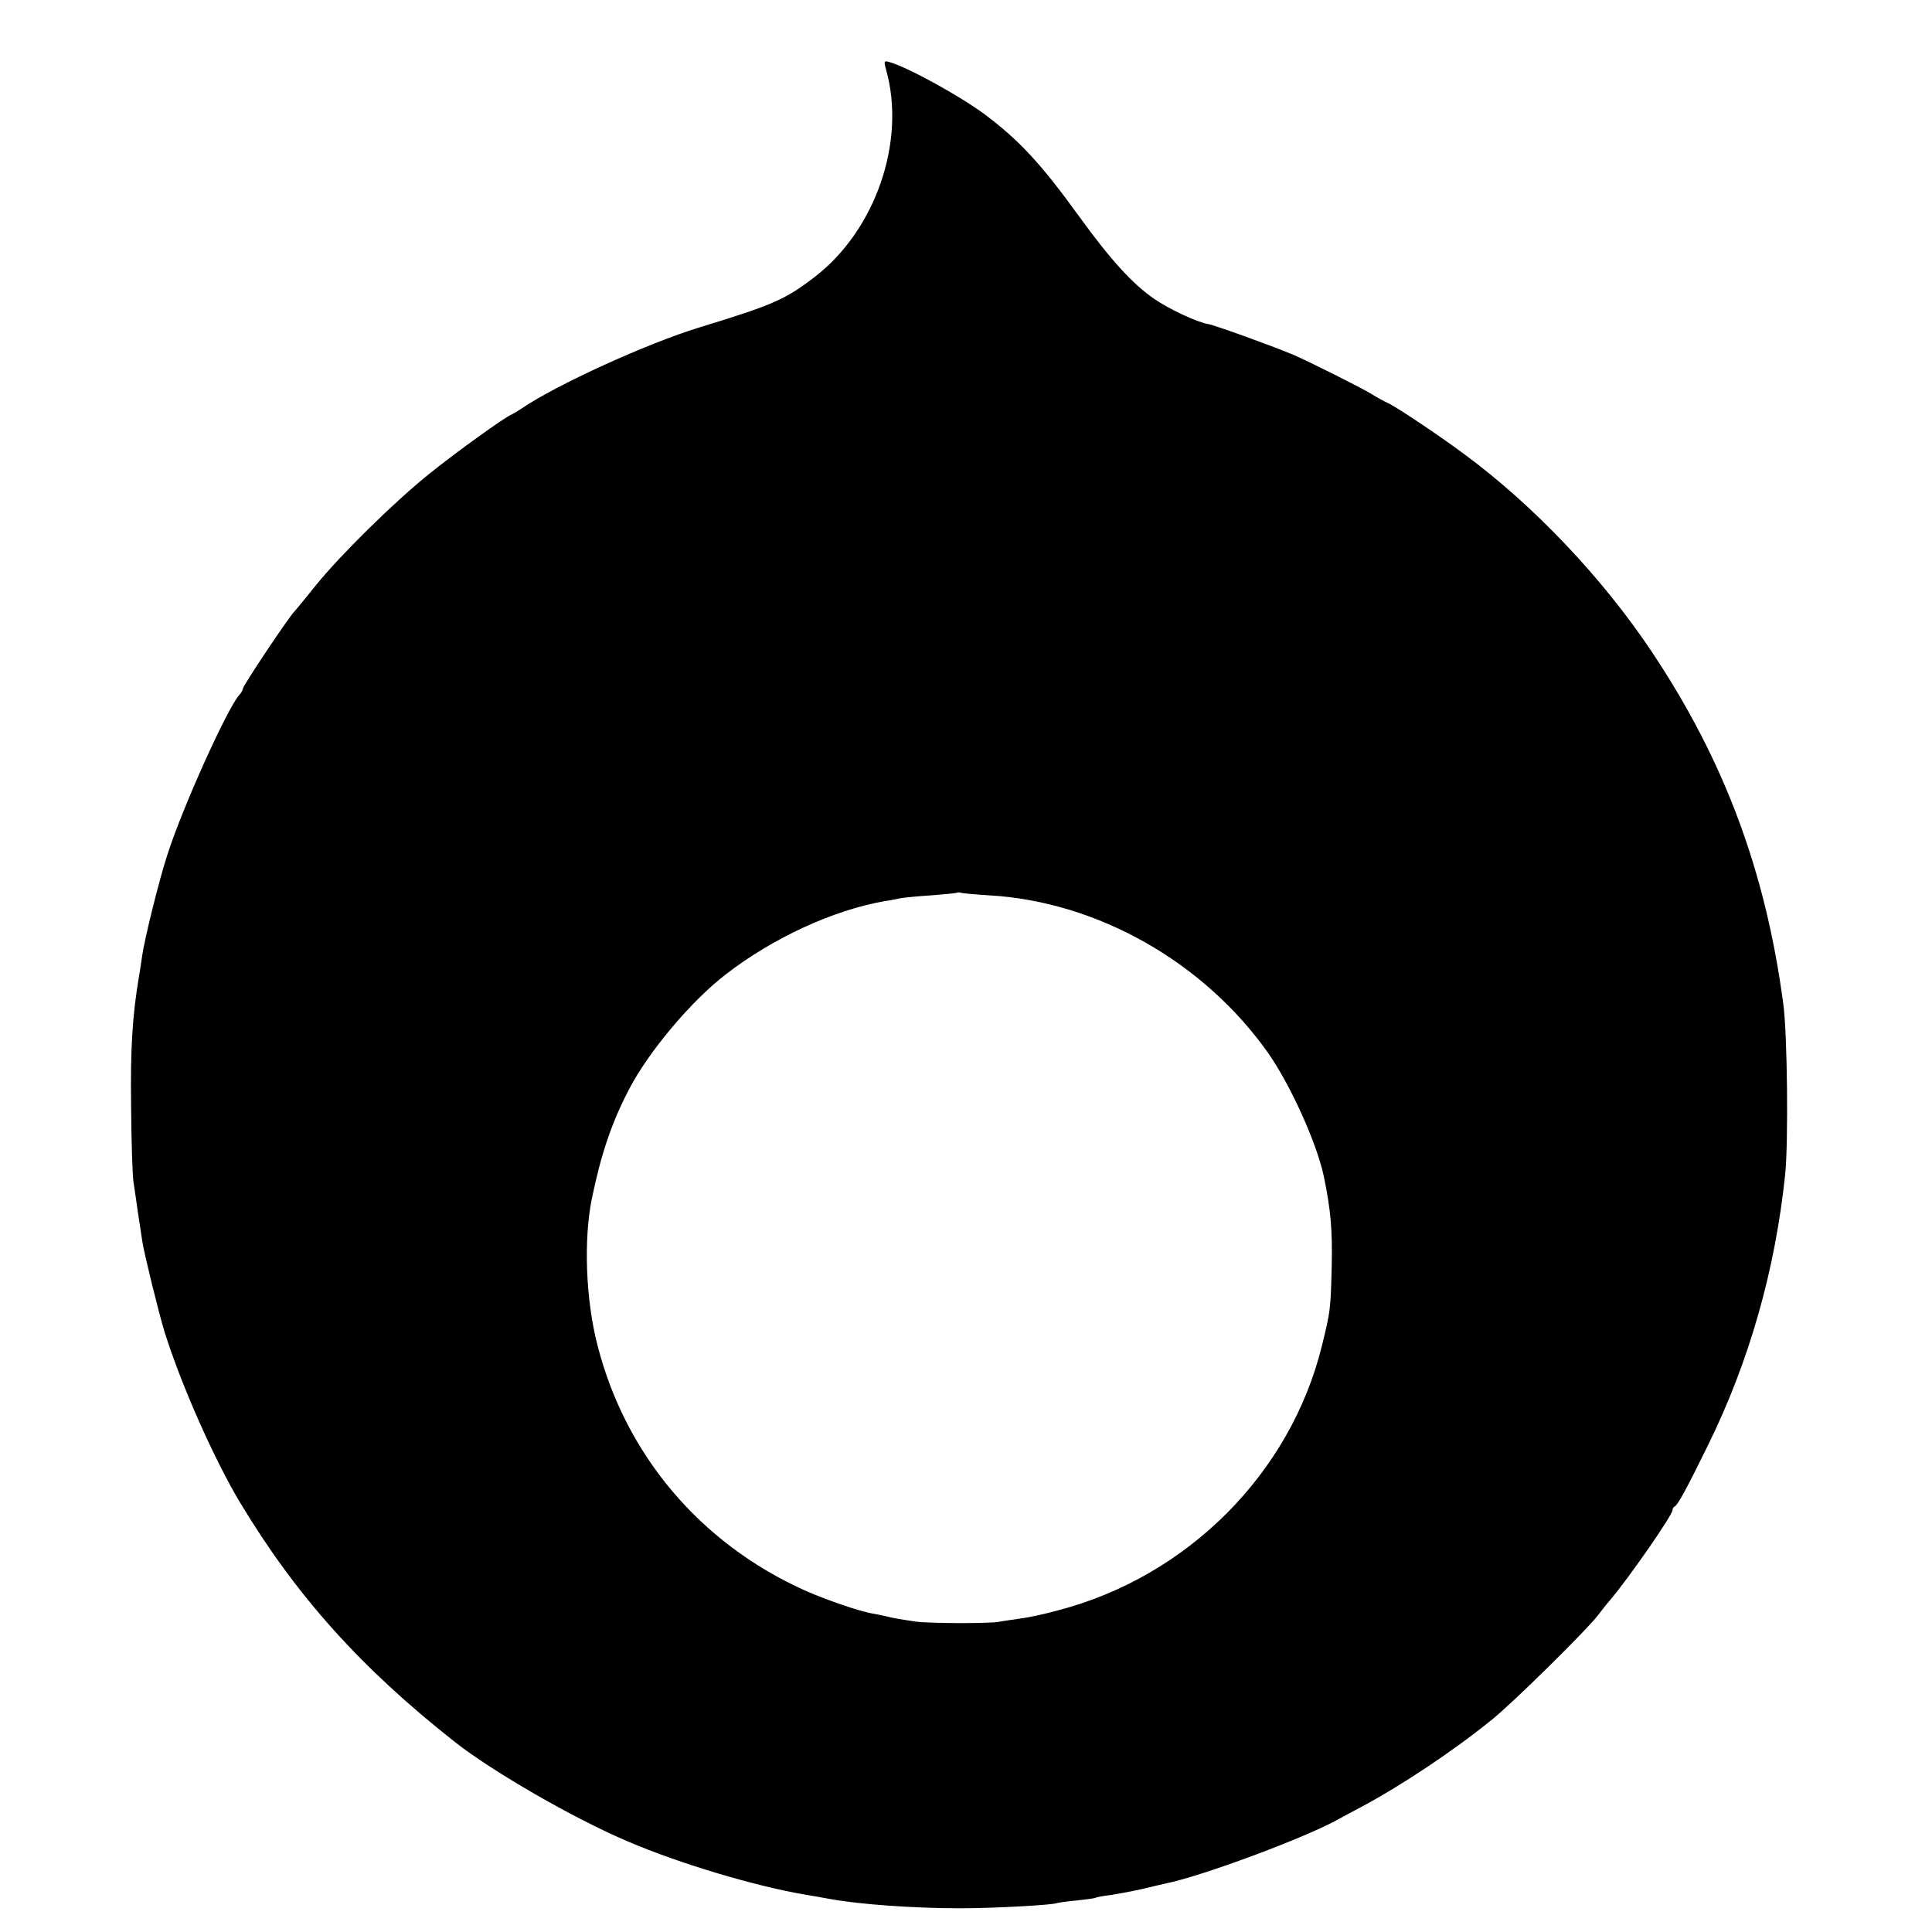 <?xml version="1.0" standalone="no"?>
<!DOCTYPE svg PUBLIC "-//W3C//DTD SVG 20010904//EN"
 "http://www.w3.org/TR/2001/REC-SVG-20010904/DTD/svg10.dtd">
<svg version="1.0" xmlns="http://www.w3.org/2000/svg"
 width="700pt" height="700pt" viewBox="0 0 700 700"
 preserveAspectRatio="xMidYMid meet">
<g transform="translate(0,700) scale(0.1,-0.1)"
fill="#000000" stroke="none">
<path d="M3210 6749 c74 -259 -37 -583 -259 -753 -105 -81 -151 -101 -416
-182 -190 -58 -521 -209 -645 -294 -14 -9 -30 -19 -35 -21 -24 -9 -198 -134
-300 -216 -127 -102 -323 -295 -410 -403 -33 -41 -68 -84 -78 -95 -26 -28
-187 -270 -187 -280 0 -5 -6 -16 -14 -24 -45 -53 -204 -405 -259 -576 -30 -91
-83 -306 -92 -368 -3 -23 -8 -55 -11 -72 -24 -141 -32 -263 -29 -475 1 -129 5
-253 9 -275 3 -22 11 -71 16 -110 6 -38 13 -86 16 -105 7 -45 60 -260 80 -325
60 -192 181 -465 275 -621 203 -337 437 -598 779 -867 135 -106 431 -277 625
-359 189 -81 465 -163 645 -193 19 -3 58 -10 85 -15 109 -20 303 -34 475 -34
124 0 338 12 350 19 3 1 34 6 69 9 36 4 67 8 70 10 3 2 28 7 55 10 27 4 79 14
115 22 36 9 73 17 81 19 135 27 511 167 632 235 10 6 46 25 80 43 144 77 331
201 473 316 76 61 345 326 385 379 14 18 33 43 44 55 70 83 226 308 226 326 0
5 3 11 8 13 11 5 46 70 121 223 150 305 243 635 279 980 12 116 8 512 -7 619
-64 480 -214 882 -476 1274 -177 266 -428 531 -679 716 -94 70 -250 174 -278
186 -13 6 -39 20 -58 32 -41 25 -227 118 -285 143 -79 33 -281 106 -308 111
-39 6 -143 55 -195 91 -77 53 -157 140 -270 296 -141 195 -219 279 -346 374
-88 65 -276 169 -343 188 -20 6 -21 4 -13 -26z m375 -2993 c392 -23 778 -242
1011 -573 81 -117 174 -323 200 -443 26 -125 32 -199 29 -330 -4 -154 -4 -159
-36 -288 -114 -461 -487 -835 -957 -957 -50 -14 -113 -27 -140 -30 -26 -4 -58
-8 -72 -11 -37 -7 -259 -6 -305 1 -59 9 -77 12 -105 19 -14 3 -36 8 -50 10
-49 9 -166 49 -245 84 -379 171 -650 492 -751 891 -42 164 -50 383 -19 531 33
160 72 274 133 391 71 138 227 323 352 419 171 132 388 232 575 265 17 2 41 7
55 10 14 3 66 8 115 11 50 4 92 8 93 10 2 1 9 1 15 -1 7 -2 53 -6 102 -9z"/>
</g>
</svg>
